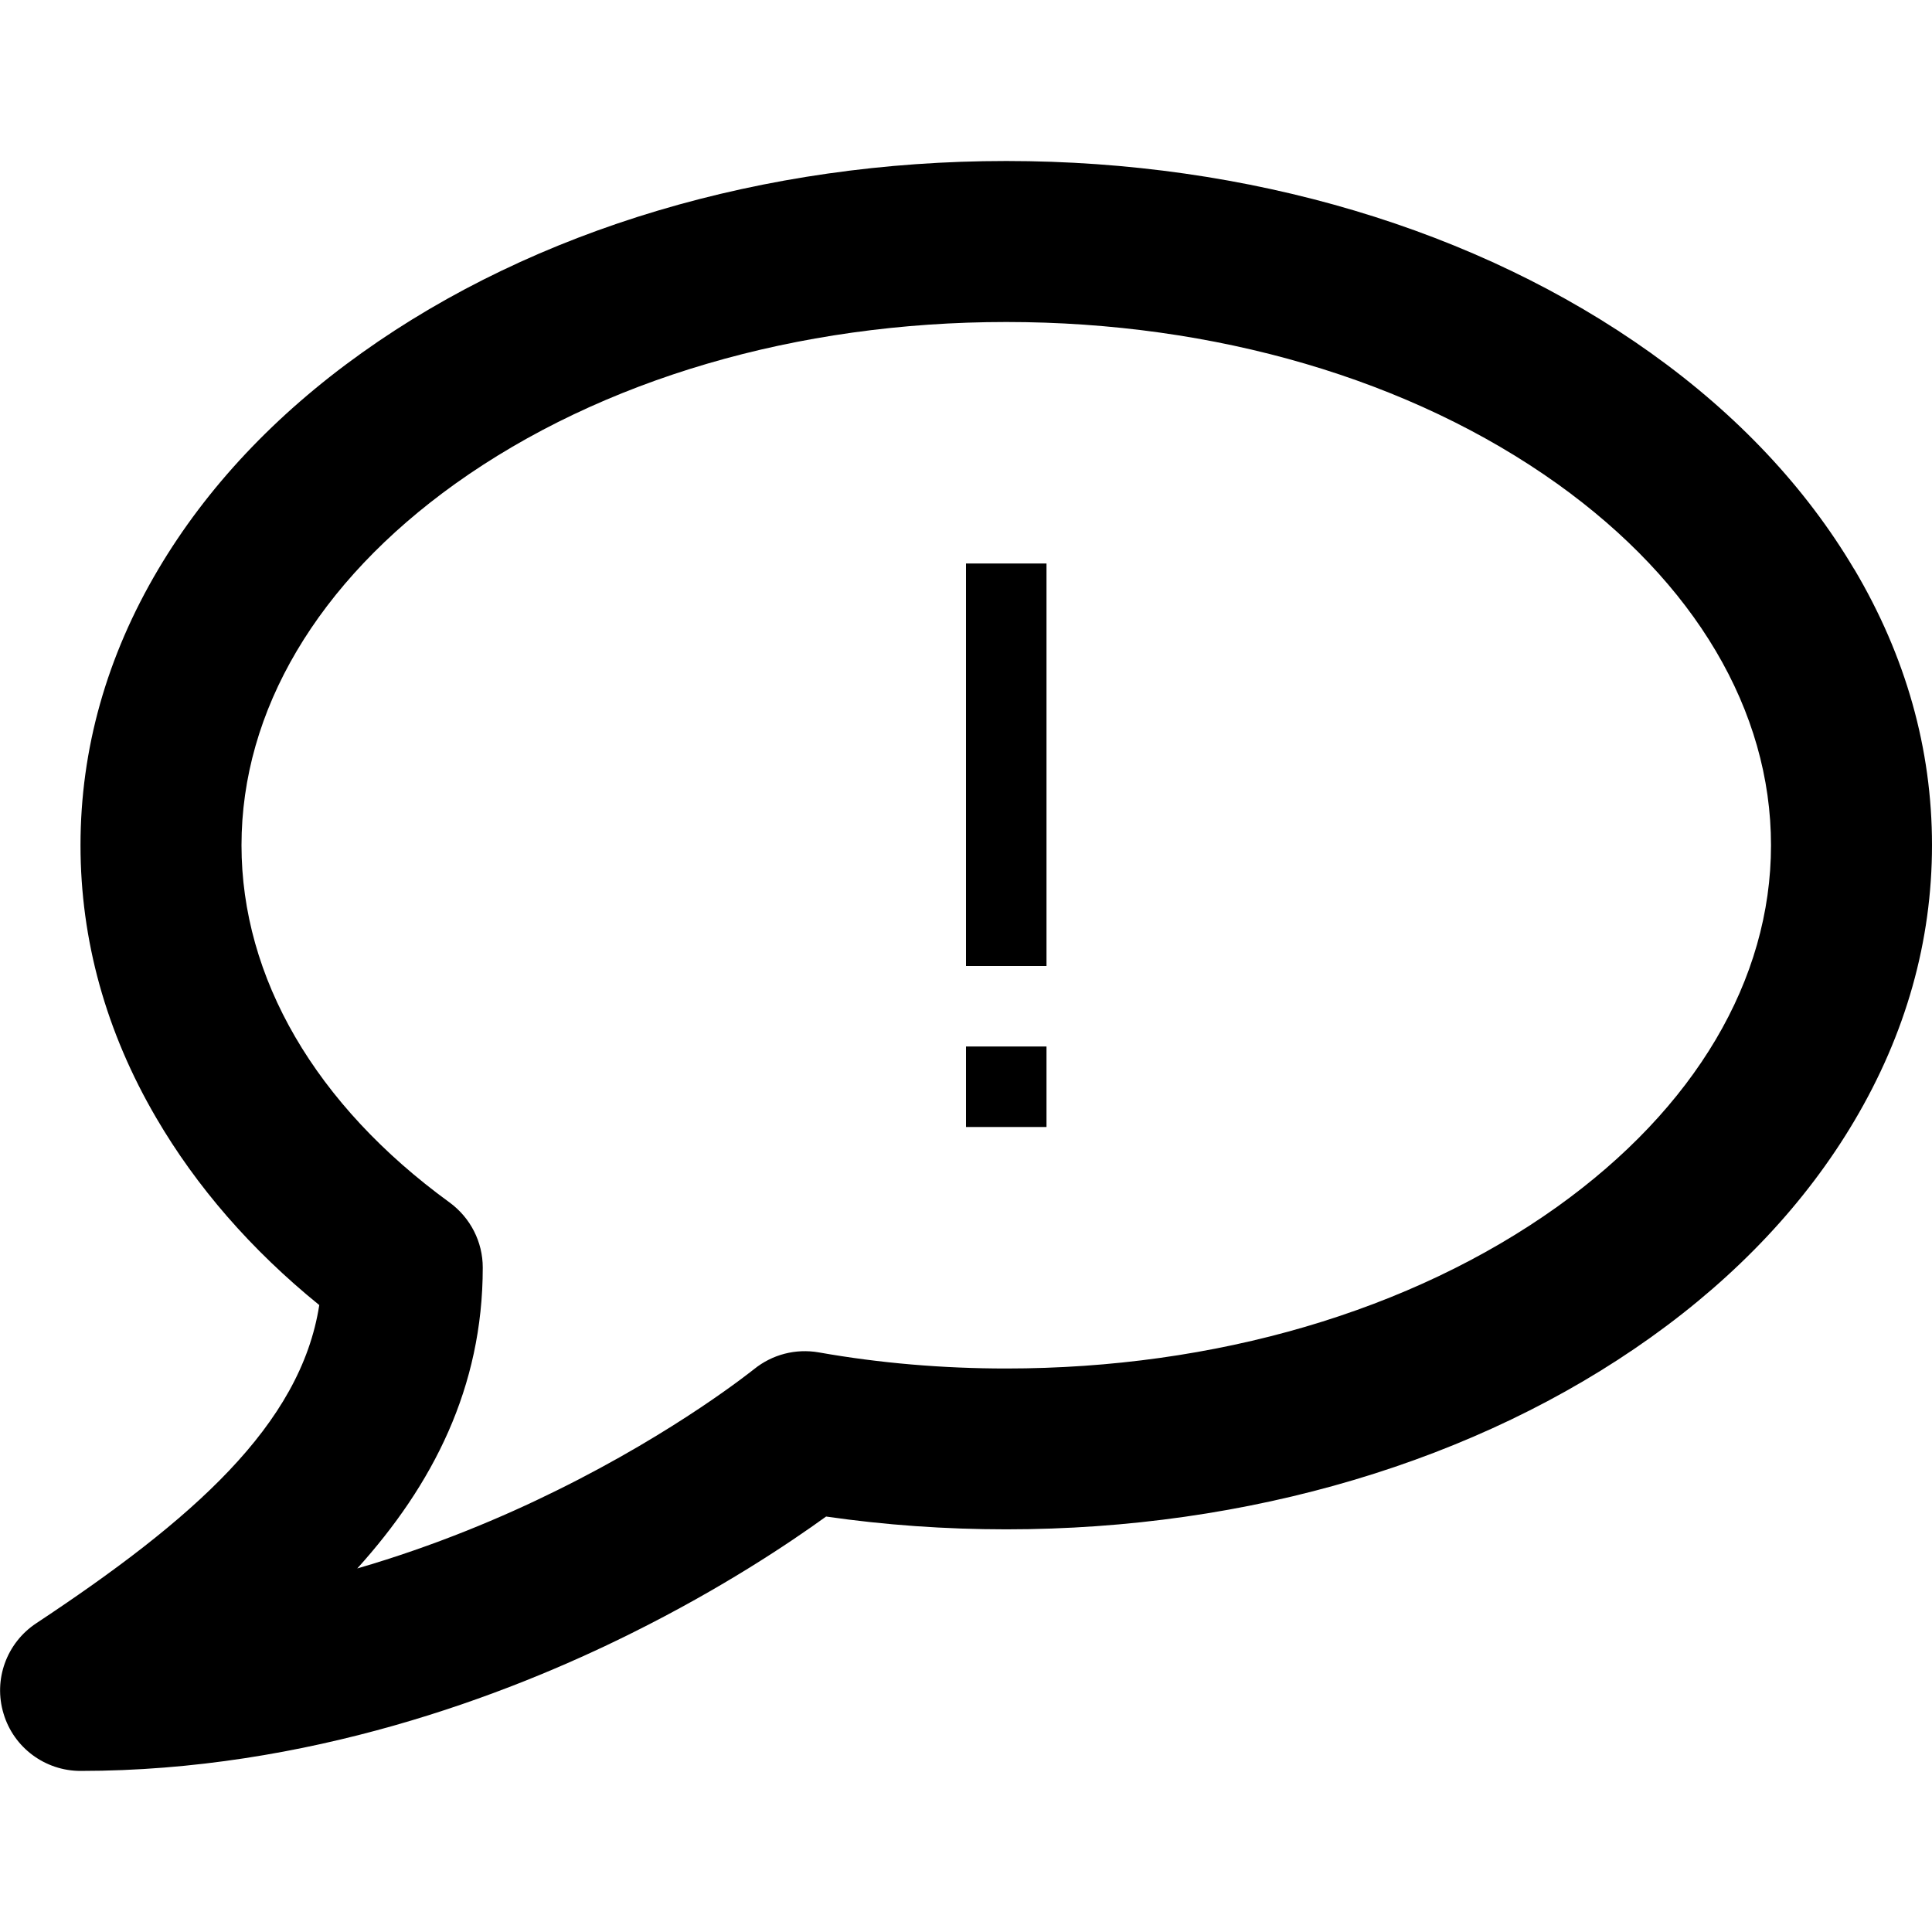 <!-- Generated by IcoMoon.io -->
<svg version="1.1" xmlns="http://www.w3.org/2000/svg" width="24" height="24" viewBox="0 0 24 24">
<path d="M23.034 7.072c-0.6-1.013-1.45-1.919-2.528-2.688-2.153-1.537-4.994-2.384-8.006-2.384s-5.853 0.847-8.006 2.384c-1.078 0.769-1.928 1.675-2.528 2.688-0.641 1.081-0.966 2.234-0.966 3.428 0 1.178 0.316 2.319 0.941 3.387 0.5 0.856 1.178 1.638 2.025 2.325-0.231 1.491-1.581 2.672-3.516 3.953-0.369 0.244-0.534 0.7-0.406 1.122 0.125 0.422 0.516 0.712 0.956 0.712 2.819 0 5.281-0.931 6.85-1.713 1.125-0.559 1.962-1.122 2.412-1.447 0.734 0.106 1.484 0.159 2.238 0.159 3.012 0 5.853-0.847 8.006-2.384 1.078-0.769 1.928-1.675 2.528-2.688 0.641-1.081 0.966-2.234 0.966-3.428s-0.325-2.347-0.966-3.428zM19.344 14.991c-1.816 1.297-4.247 2.009-6.844 2.009-0.787 0-1.572-0.066-2.328-0.2-0.288-0.050-0.578 0.025-0.806 0.209-0.009 0.006-0.947 0.766-2.456 1.509-0.663 0.328-1.503 0.684-2.472 0.966 0.938-1.038 1.559-2.247 1.559-3.738 0-0.319-0.153-0.619-0.413-0.809-1.666-1.212-2.584-2.791-2.584-4.437 0-1.672 0.944-3.266 2.656-4.491 1.816-1.297 4.247-2.009 6.844-2.009s5.028 0.713 6.844 2.009c1.713 1.225 2.656 2.819 2.656 4.491s-0.944 3.266-2.656 4.491z"></path>
<path d="M12 7h1v5h-1v-5z"></path>
<path d="M12 13h1v1h-1v-1z"></path>
</svg>
